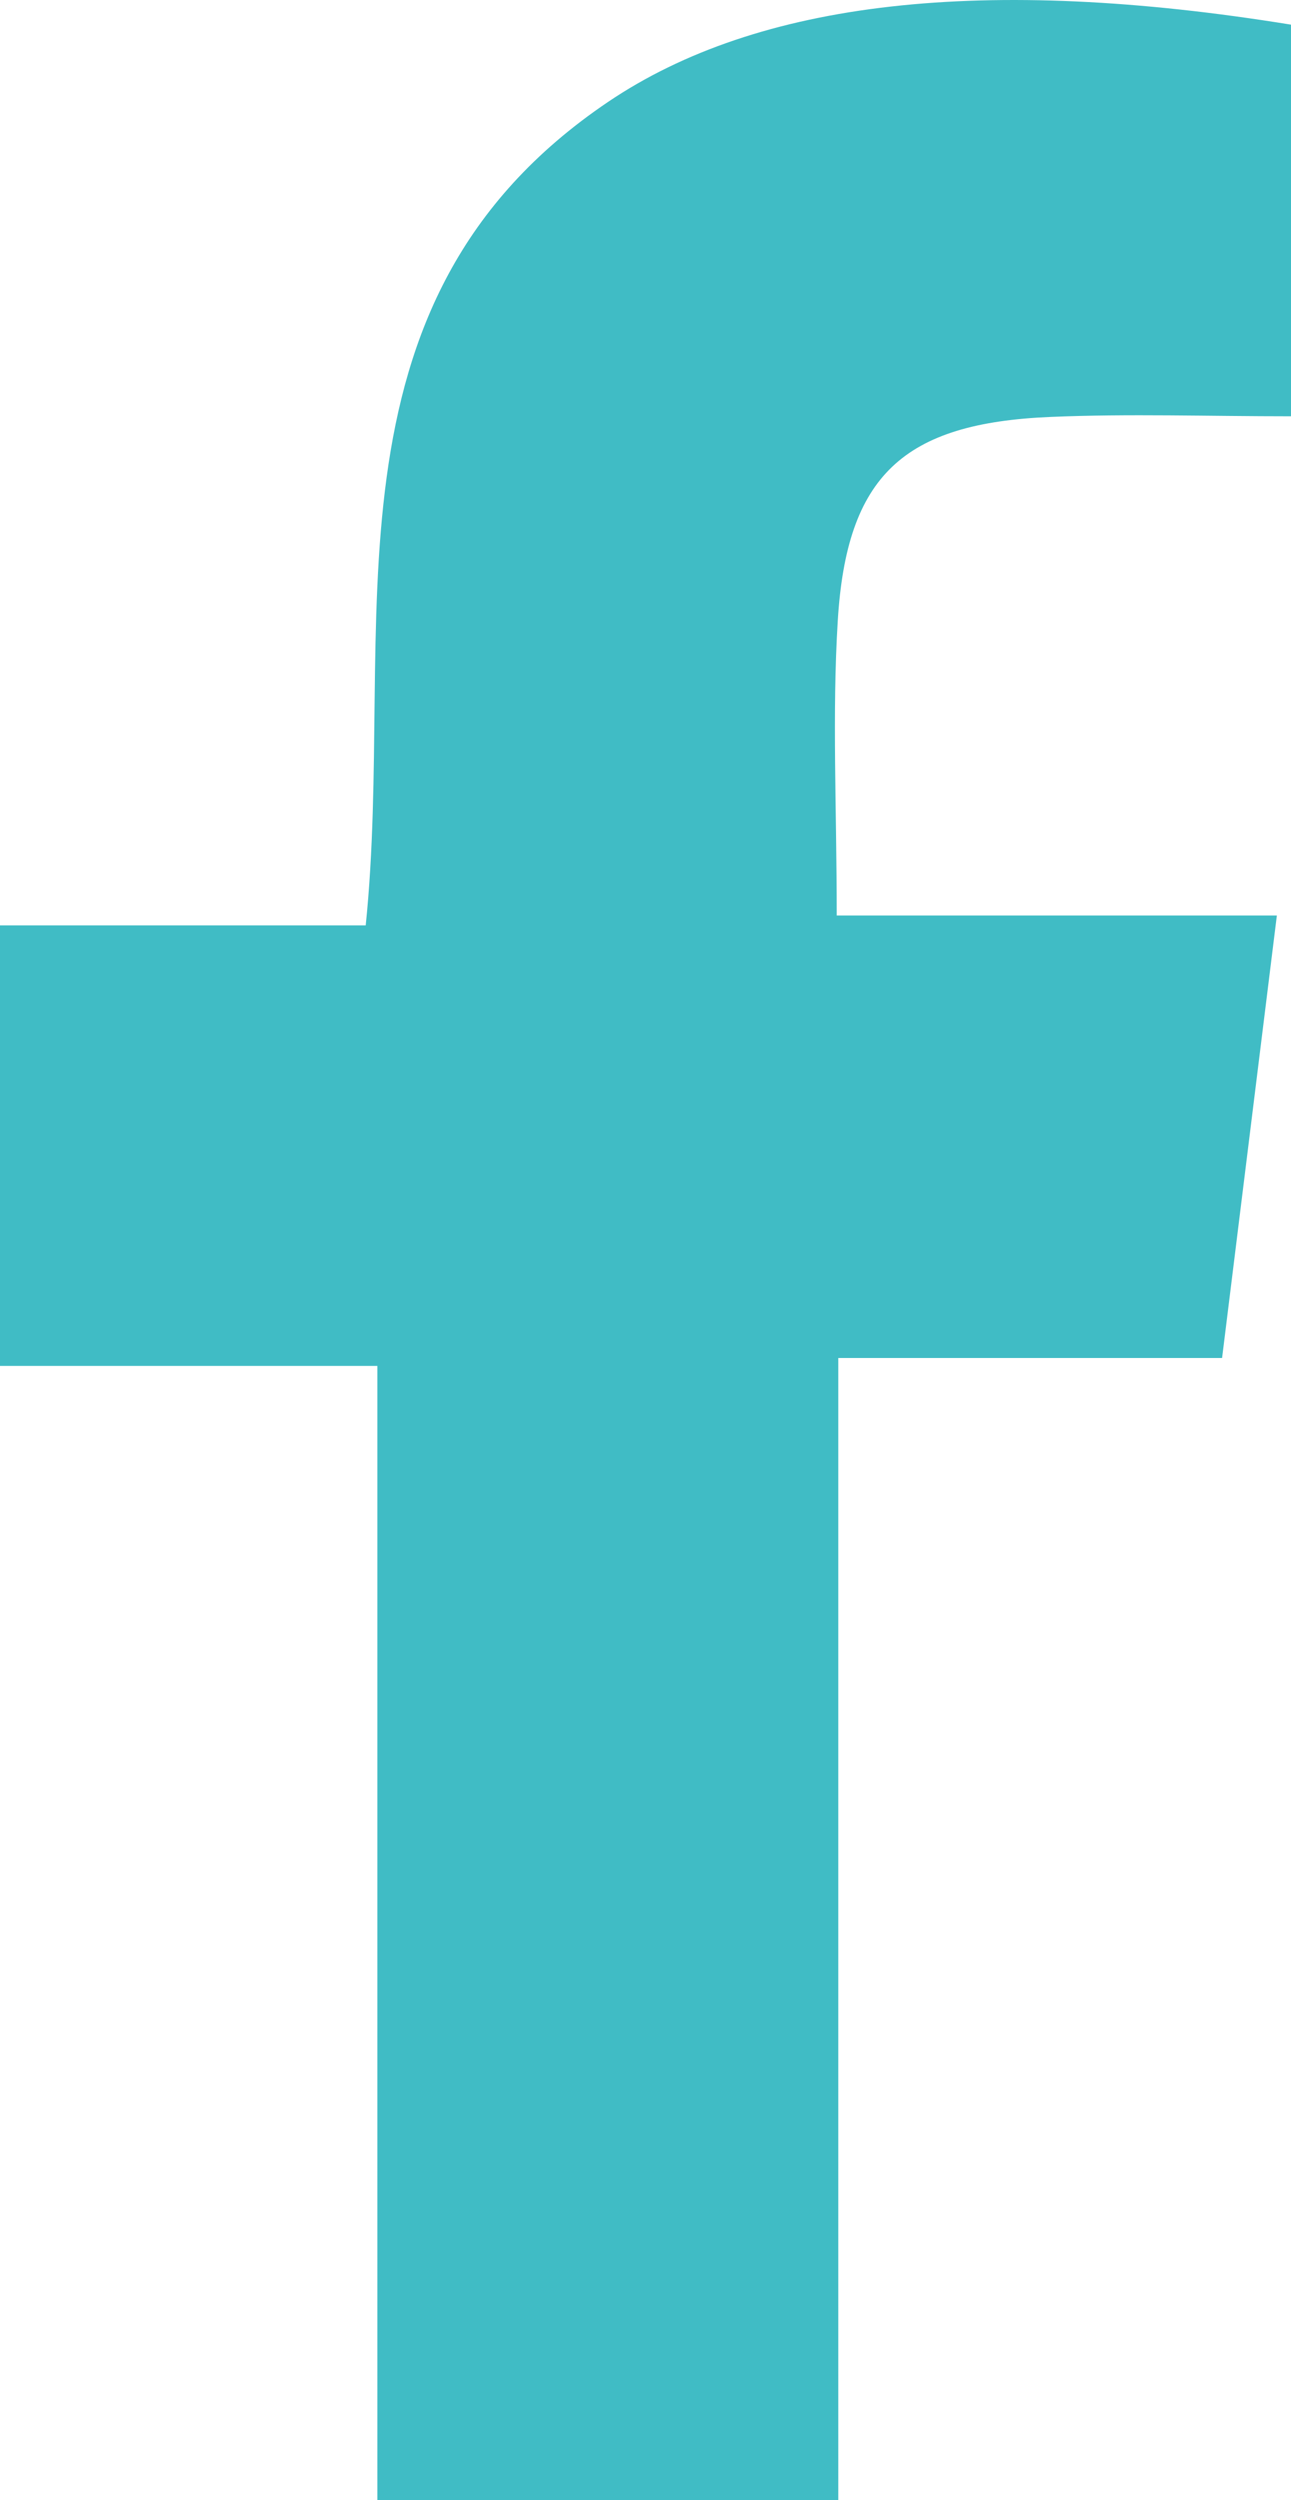 <?xml version="1.0" encoding="UTF-8"?>
<svg id="Layer_2" xmlns="http://www.w3.org/2000/svg" viewBox="0 0 124.19 240.34">
  <defs>
    <style>
      .cls-1 {
        fill: #40bcc5;
      }
    </style>
  </defs>
  <g id="Layer_1-2" data-name="Layer_1">
    <path class="cls-1" d="M80.64,240.34h-44.34v-109.03H0v-42.35h35.18c2.96-28.69-5.36-59.8,23.31-79.16C72.96.03,94.71-2.41,124.19,2.37v37.65c-7.99,0-15.57-.26-23.12.06-14.19.59-19.63,5.65-20.48,19.6-.55,8.98-.1,18.01-.1,28.33h42.34c-1.81,14.59-3.44,27.77-5.27,42.54h-36.92v109.8Z"/>
  </g>
</svg>